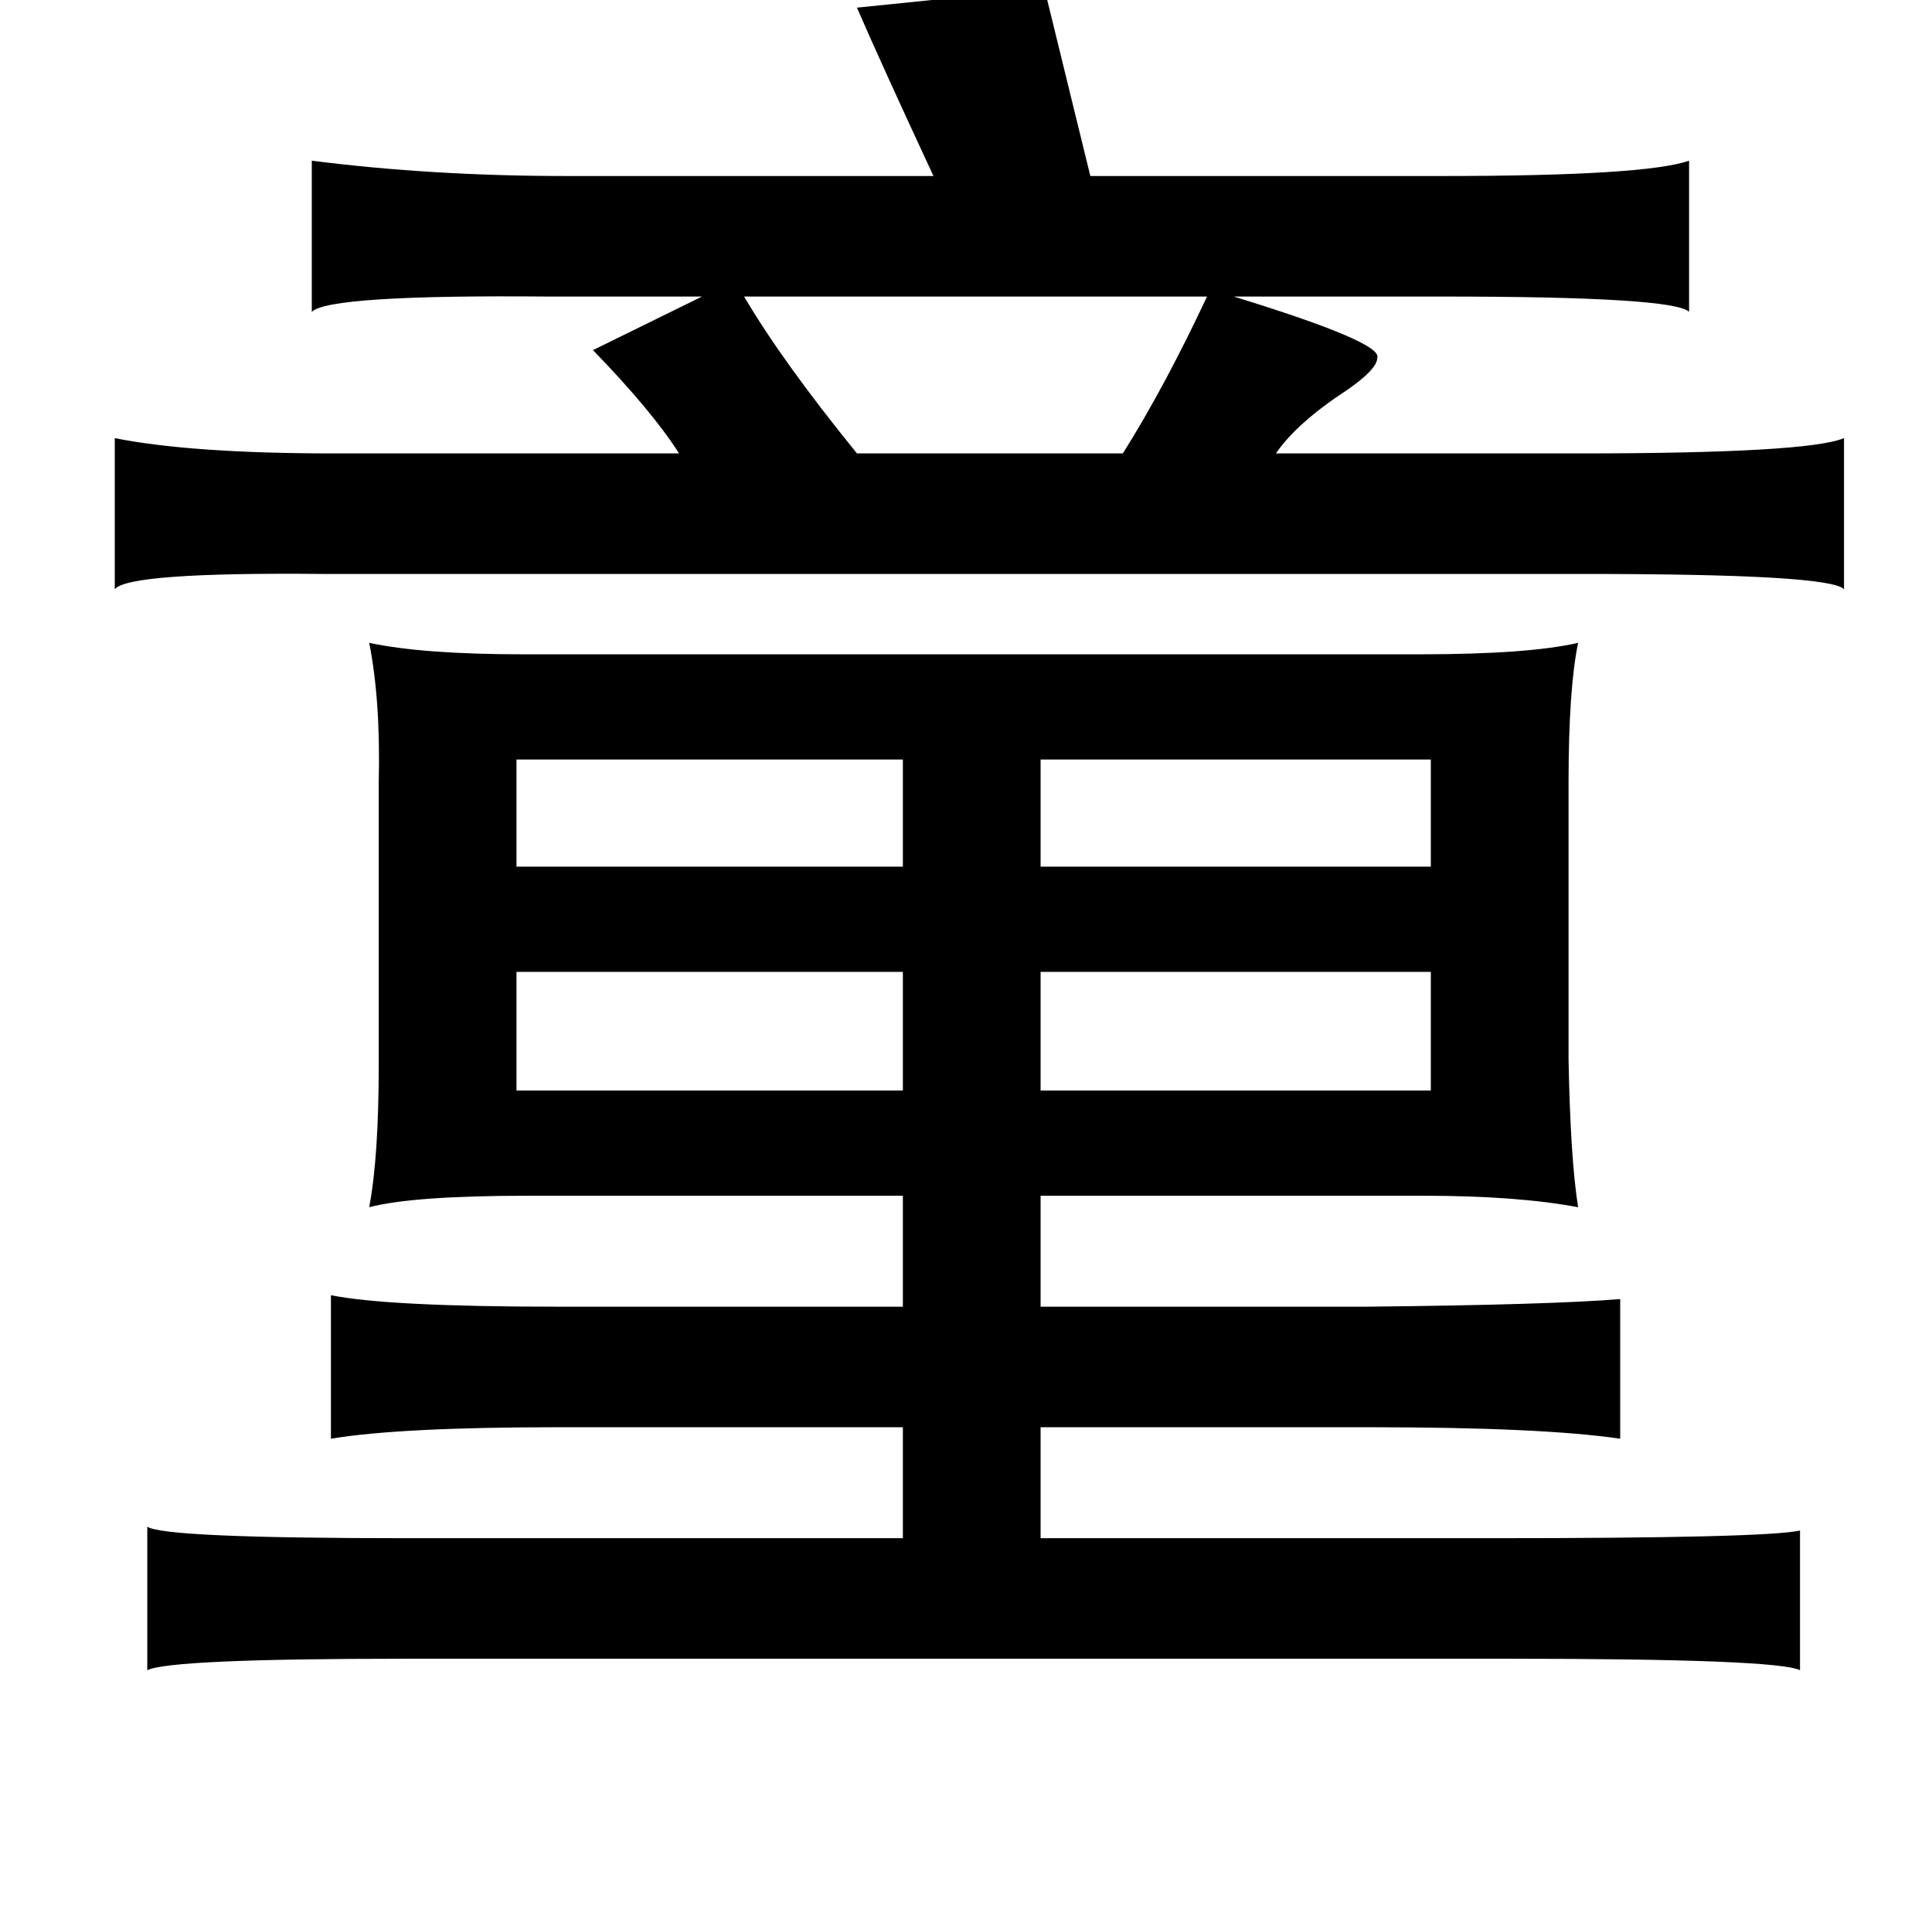 <?xml version="1.0" standalone="no"?>
<!DOCTYPE svg PUBLIC "-//W3C//DTD SVG 1.1//EN" "http://www.w3.org/Graphics/SVG/1.1/DTD/svg11.dtd" >
<svg xmlns="http://www.w3.org/2000/svg" xmlns:xlink="http://www.w3.org/1999/xlink" version="1.1" viewBox="-10 0 1010 1000">
   <path fill="currentColor"
d="M536 -6l24 98h184q106 0 129 -8v79q-8 -8 -129 -8h-109q78 24 75 32q0 6 -16 17q-26 17 -37 33h158q120 0 139 -8v79q-7 -8 -135 -8h-660q-102 -1 -109 8v-79q40 8 115 8h180q-14 -22 -45 -54l57 -28h-81q-114 -1 -123 8v-79q63 8 133 8h192q-27 -58 -40 -88zM621 155
h-242q20 34 59 82h139q22 -35 44 -82zM183 336q28 6 81 6h468q57 0 83 -6q-5 24 -5 73v145q1 52 5 77q-32 -6 -81 -6h-200v58h170q97 -1 133 -4v73q-41 -6 -131 -6h-172v58h236q143 0 161 -4v73q-12 -6 -153 -6h-576q-123 0 -135 6v-75q9 6 135 6h260v-58h-180q-83 0 -119 6
v-75q30 6 119 6h180v-58h-196q-60 0 -83 6q5 -26 5 -75v-147q1 -43 -5 -73zM260 397v56h202v-56h-202zM534 397v56h204v-56h-204zM260 508v62h202v-62h-202zM534 508v62h204v-62h-204z" />
</svg>
